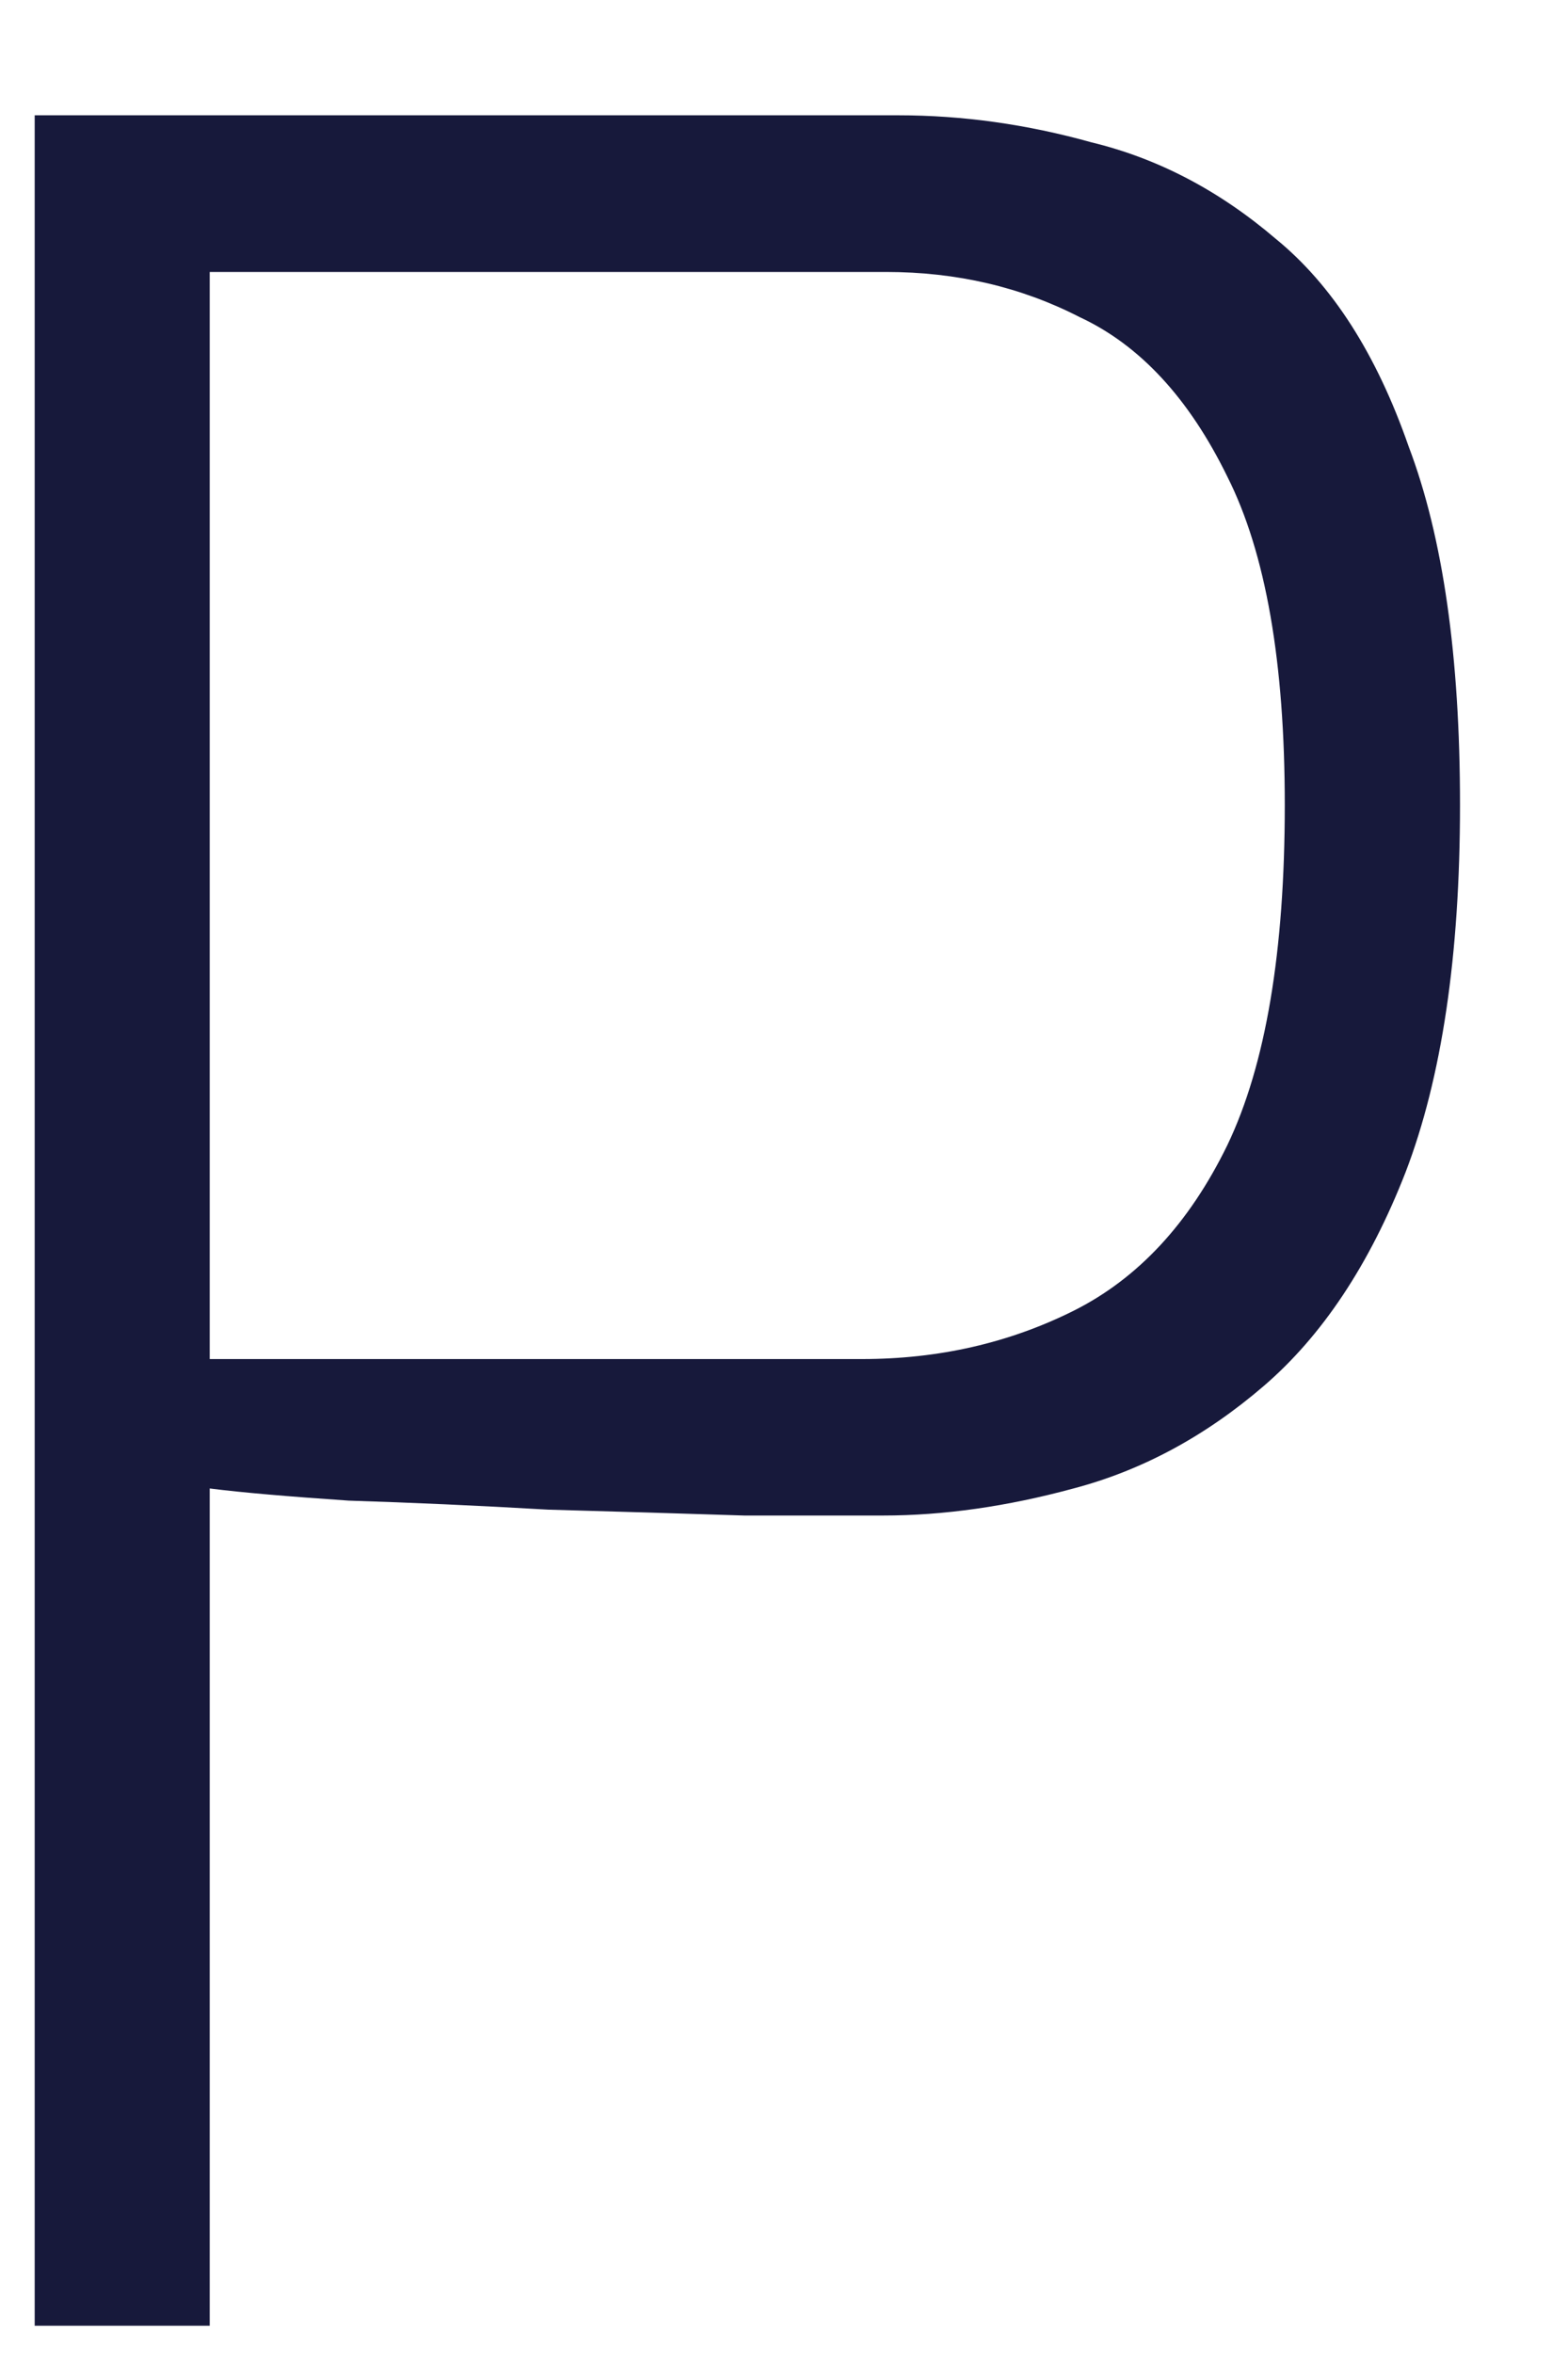 <?xml version="1.0" encoding="UTF-8" standalone="no"?><svg width='8' height='12' viewBox='0 0 8 12' fill='none' xmlns='http://www.w3.org/2000/svg'>
<path d='M0.177 11.861V0.588H4.583C4.912 0.588 5.24 0.634 5.569 0.726C5.908 0.808 6.221 0.972 6.509 1.218C6.797 1.453 7.023 1.806 7.187 2.277C7.362 2.738 7.449 3.347 7.449 4.105C7.449 4.873 7.356 5.497 7.171 5.979C6.987 6.45 6.745 6.813 6.447 7.069C6.149 7.325 5.826 7.499 5.477 7.591C5.138 7.683 4.814 7.729 4.506 7.729C4.352 7.729 4.116 7.729 3.797 7.729C3.489 7.719 3.155 7.709 2.796 7.699C2.436 7.678 2.097 7.663 1.779 7.653C1.471 7.632 1.235 7.612 1.07 7.591V11.861H0.177ZM1.07 6.931H4.398C4.789 6.931 5.148 6.849 5.477 6.685C5.805 6.521 6.067 6.24 6.262 5.84C6.458 5.431 6.555 4.852 6.555 4.105C6.555 3.378 6.458 2.82 6.262 2.431C6.067 2.032 5.816 1.76 5.508 1.617C5.21 1.464 4.881 1.387 4.521 1.387H1.07V6.931Z' fill='#17193B'/>
</svg>
